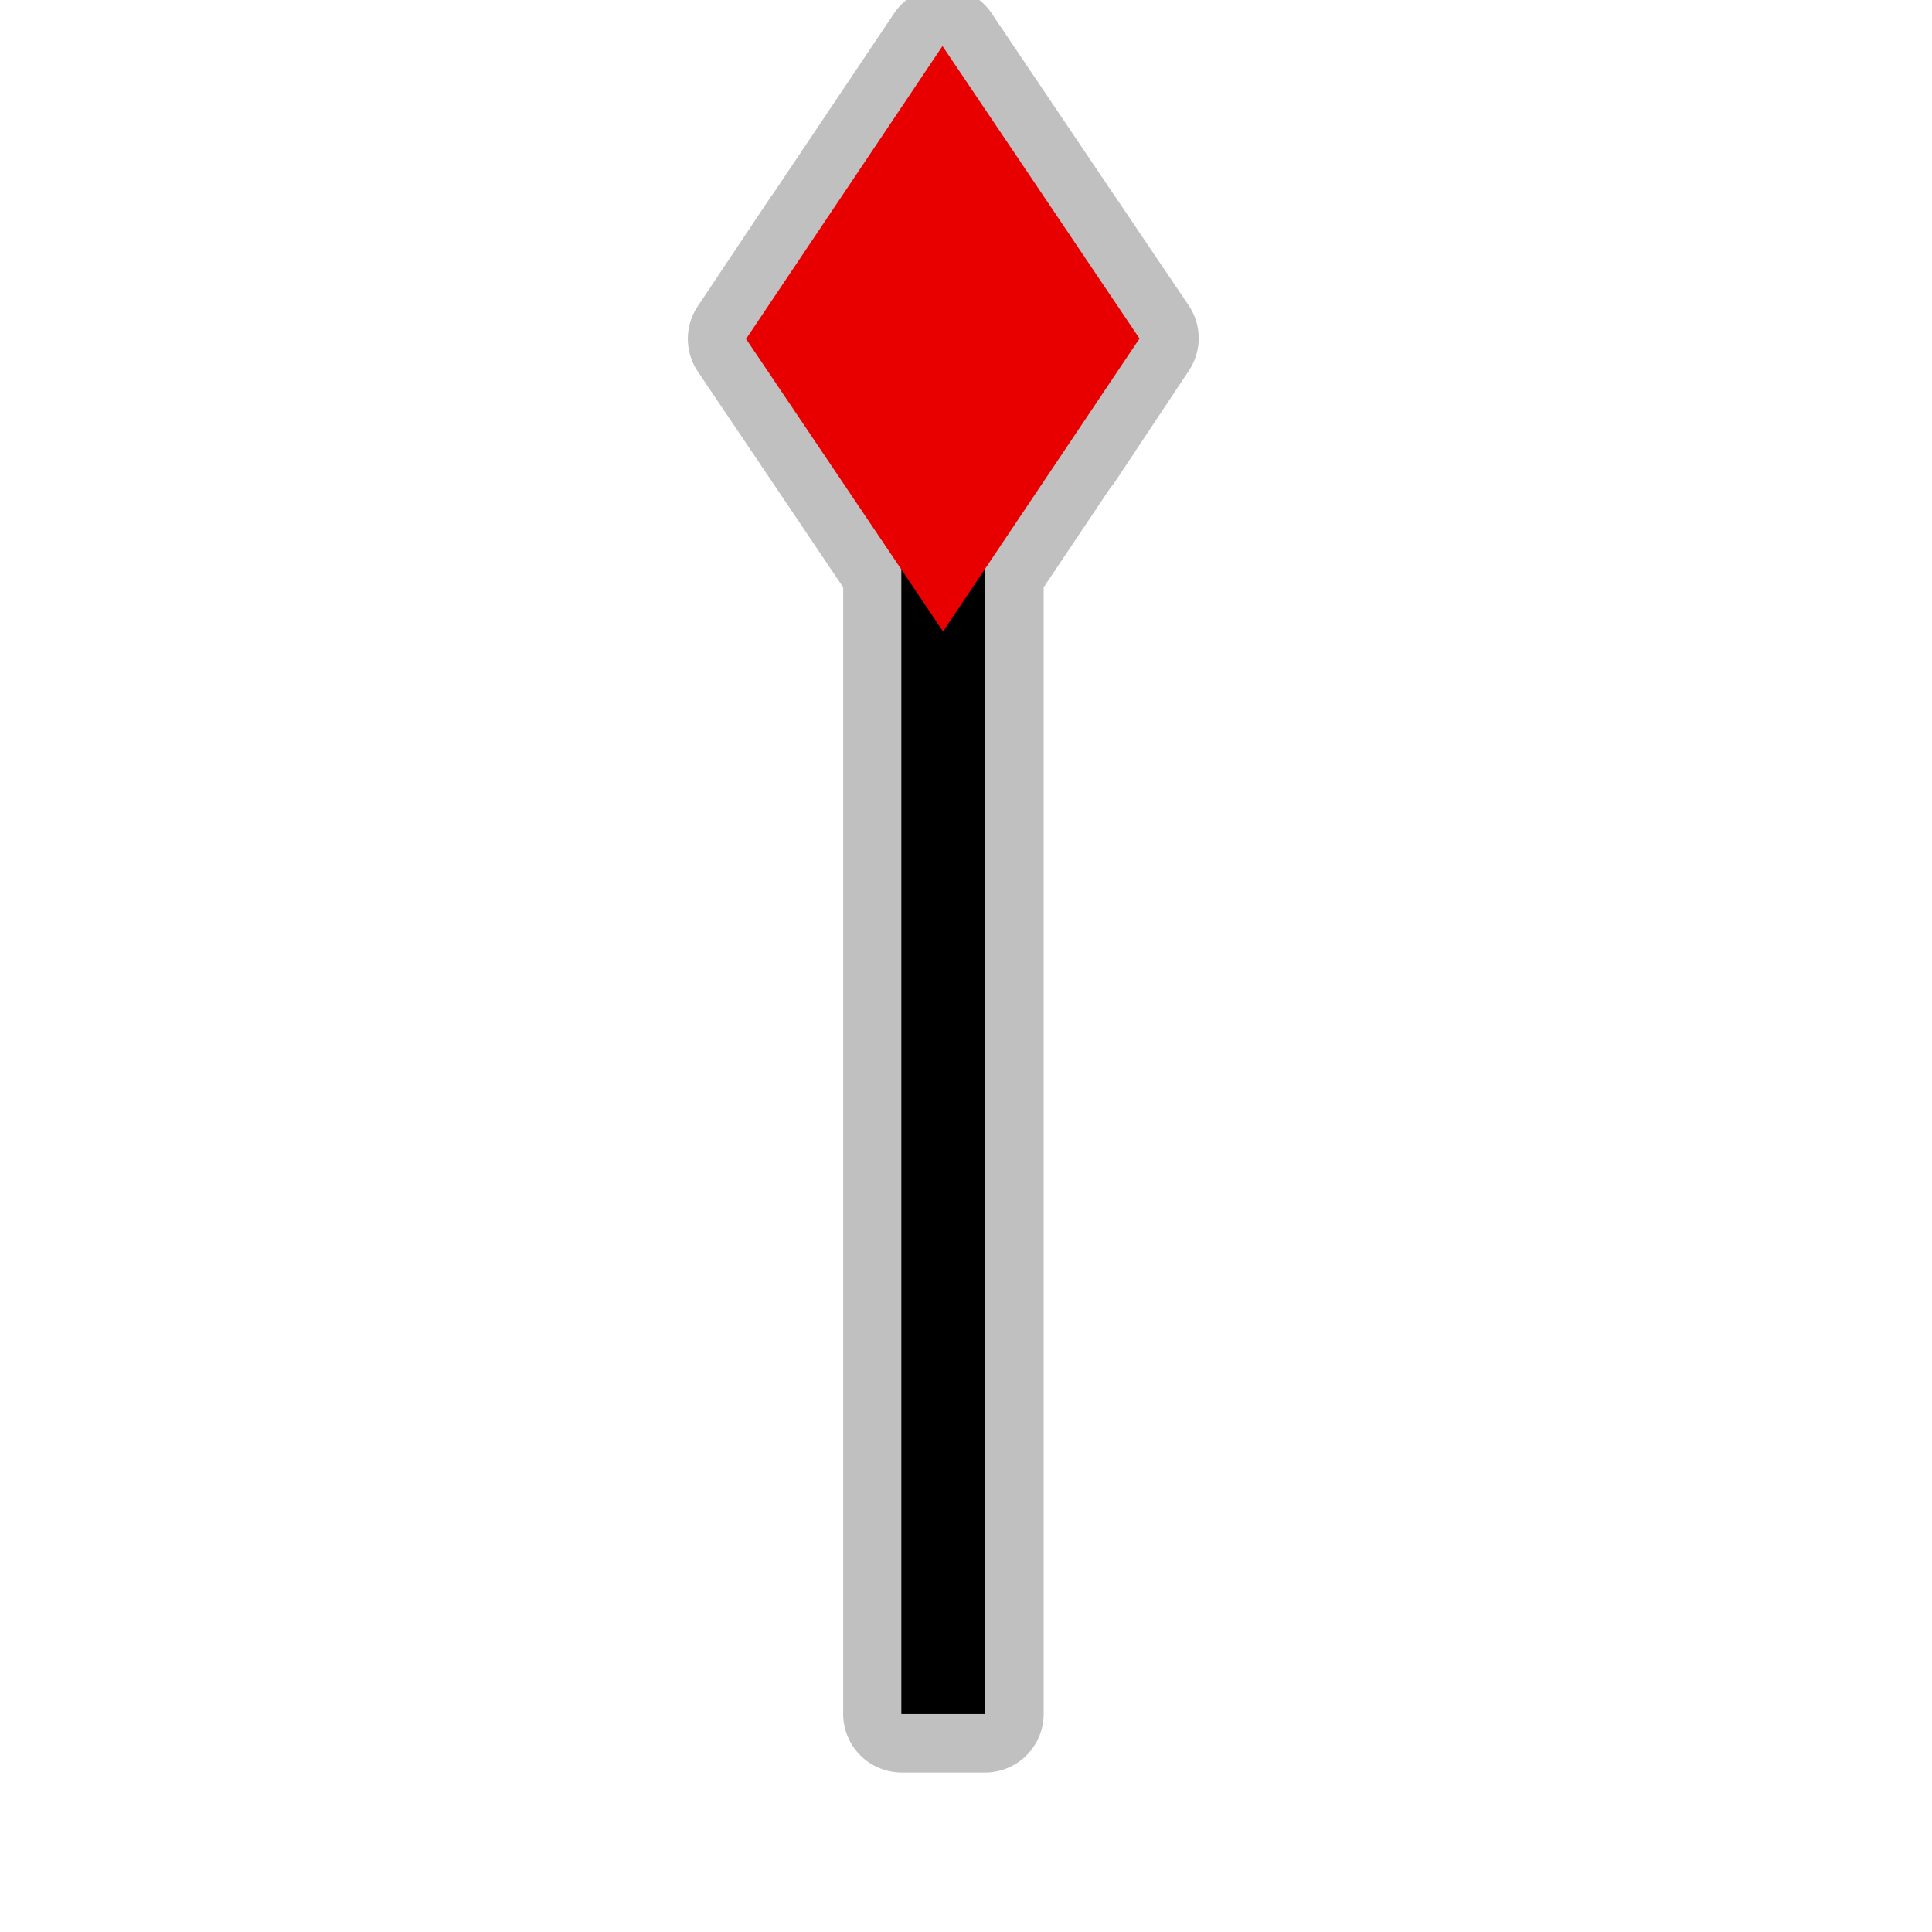 <?xml version="1.0" encoding="UTF-8" standalone="no"?>
<svg
   xmlns:dc="http://purl.org/dc/elements/1.1/"
   xmlns:cc="http://creativecommons.org/ns#"
   xmlns:rdf="http://www.w3.org/1999/02/22-rdf-syntax-ns#"
   xmlns:svg="http://www.w3.org/2000/svg"
   xmlns="http://www.w3.org/2000/svg"
   xmlns:sodipodi="http://sodipodi.sourceforge.net/DTD/sodipodi-0.dtd"
   xmlns:inkscape="http://www.inkscape.org/namespaces/inkscape"
   width="580"
   height="580"
   id="svg2"
   version="1.1"
   inkscape:version="0.48.4 r9939"
   sodipodi:docname="topmark_vertical_redwhitered_rhombus.svg">
  <defs
     id="defs13">
    <inkscape:path-effect
       effect="gears"
       id="path-effect3774"
       is_visible="true"
       teeth="6"
       phi="-1.2" />
    <inkscape:path-effect
       effect="bend_path"
       id="path-effect3772"
       is_visible="false"
       bendpath="m 95.79,316.512 c 144.429,-206.425 223.313,-11.743 339.548,0"
       prop_scale="1.19"
       scale_y_rel="false"
       vertical="false"
       bendpath-nodetypes="cc" />
  </defs>
  <sodipodi:namedview
     pagecolor="#ffffff"
     bordercolor="#666666"
     borderopacity="1"
     objecttolerance="10"
     gridtolerance="10"
     guidetolerance="10"
     inkscape:pageopacity="0"
     inkscape:pageshadow="2"
     inkscape:window-width="1920"
     inkscape:window-height="1004"
     id="namedview11"
     showgrid="false"
     inkscape:zoom="0.81379307"
     inkscape:cx="763.68643"
     inkscape:cy="331.60866"
     inkscape:window-x="1680"
     inkscape:window-y="0"
     inkscape:window-maximized="1"
     inkscape:current-layer="svg2"
     inkscape:snap-midpoints="false"
     inkscape:snap-bbox="true"
     inkscape:object-paths="true"
     inkscape:snap-object-midpoints="false" />
  <path
     sodipodi:type="inkscape:offset"
     inkscape:radius="17.593933"
     inkscape:original="M 283.0625 13.78125 L 245.9375 69.125 L 245.84375 69.125 L 224.09375 101.71875 L 270.71875 170.9375 L 270.71875 514.53125 L 295.71875 514.53125 L 295.71875 170.9375 L 319.875 134.90625 L 320.0625 134.90625 L 342.25 101.53125 L 320.375 69.125 L 320.34375 69.125 L 283.0625 13.78125 z "
     style="font-size:medium;font-style:normal;font-variant:normal;font-weight:normal;font-stretch:normal;text-indent:0;text-align:start;text-decoration:none;line-height:normal;letter-spacing:normal;word-spacing:normal;text-transform:none;direction:ltr;block-progression:tb;writing-mode:lr-tb;text-anchor:start;baseline-shift:baseline;opacity:0.552;color:#000000;fill:#8d8d8d;fill-opacity:1;fill-rule:nonzero;stroke:#a35151;stroke-width:0;stroke-linecap:round;stroke-linejoin:miter;stroke-miterlimit:4;stroke-opacity:1;stroke-dasharray:none;stroke-dashoffset:0;marker:none;visibility:visible;display:inline;overflow:visible;enable-background:accumulate;font-family:Sans;-inkscape-font-specification:Sans"
     id="path3112"
     d="m 282.688,-3.812 a 17.596,17.596 0 0 0 -14.25,7.781 l -36.344,54.188 a 17.596,17.596 0 0 0 -0.031,0.031 17.596,17.596 0 0 0 -0.844,1.156 l -21.75,32.594 a 17.596,17.596 0 0 0 0.031,19.625 l 43.625,64.75 0,338.219 a 17.596,17.596 0 0 0 17.594,17.594 l 25,0 a 17.596,17.596 0 0 0 17.594,-17.594 l 0,-338.219 20.125,-30 a 17.596,17.596 0 0 0 1.281,-1.656 l 22.188,-33.375 a 17.596,17.596 0 0 0 -0.062,-19.594 l -21.875,-32.406 a 17.596,17.596 0 0 0 -0.281,-0.375 L 297.656,3.938 a 17.596,17.596 0 0 0 -14.969,-7.75 z" />
  <path
     style="color:#000000;fill:none;stroke:#000000;stroke-width:25;stroke-linecap:butt;stroke-linejoin:miter;stroke-miterlimit:4;stroke-opacity:1;stroke-dasharray:none;stroke-dashoffset:0;marker:none;visibility:visible;display:inline;overflow:visible;enable-background:accumulate"
     d="m 283.088,514.562 0,-445.739"
     id="path3065"
     inkscape:connector-curvature="0" />
  <path
     style="color:#000000;fill:#e80000;fill-opacity:1;fill-rule:nonzero;stroke:#a35151;stroke-width:0;stroke-linecap:round;stroke-linejoin:miter;stroke-miterlimit:4;stroke-opacity:1;stroke-dashoffset:0;marker:none;visibility:visible;display:inline;overflow:visible;enable-background:accumulate"
     d="m 223.97,101.754 58.972,-87.931 59.15,87.811 -58.972,87.931 z"
     id="rect3856"
     inkscape:connector-curvature="0"
     sodipodi:nodetypes="ccccc" />
</svg>
